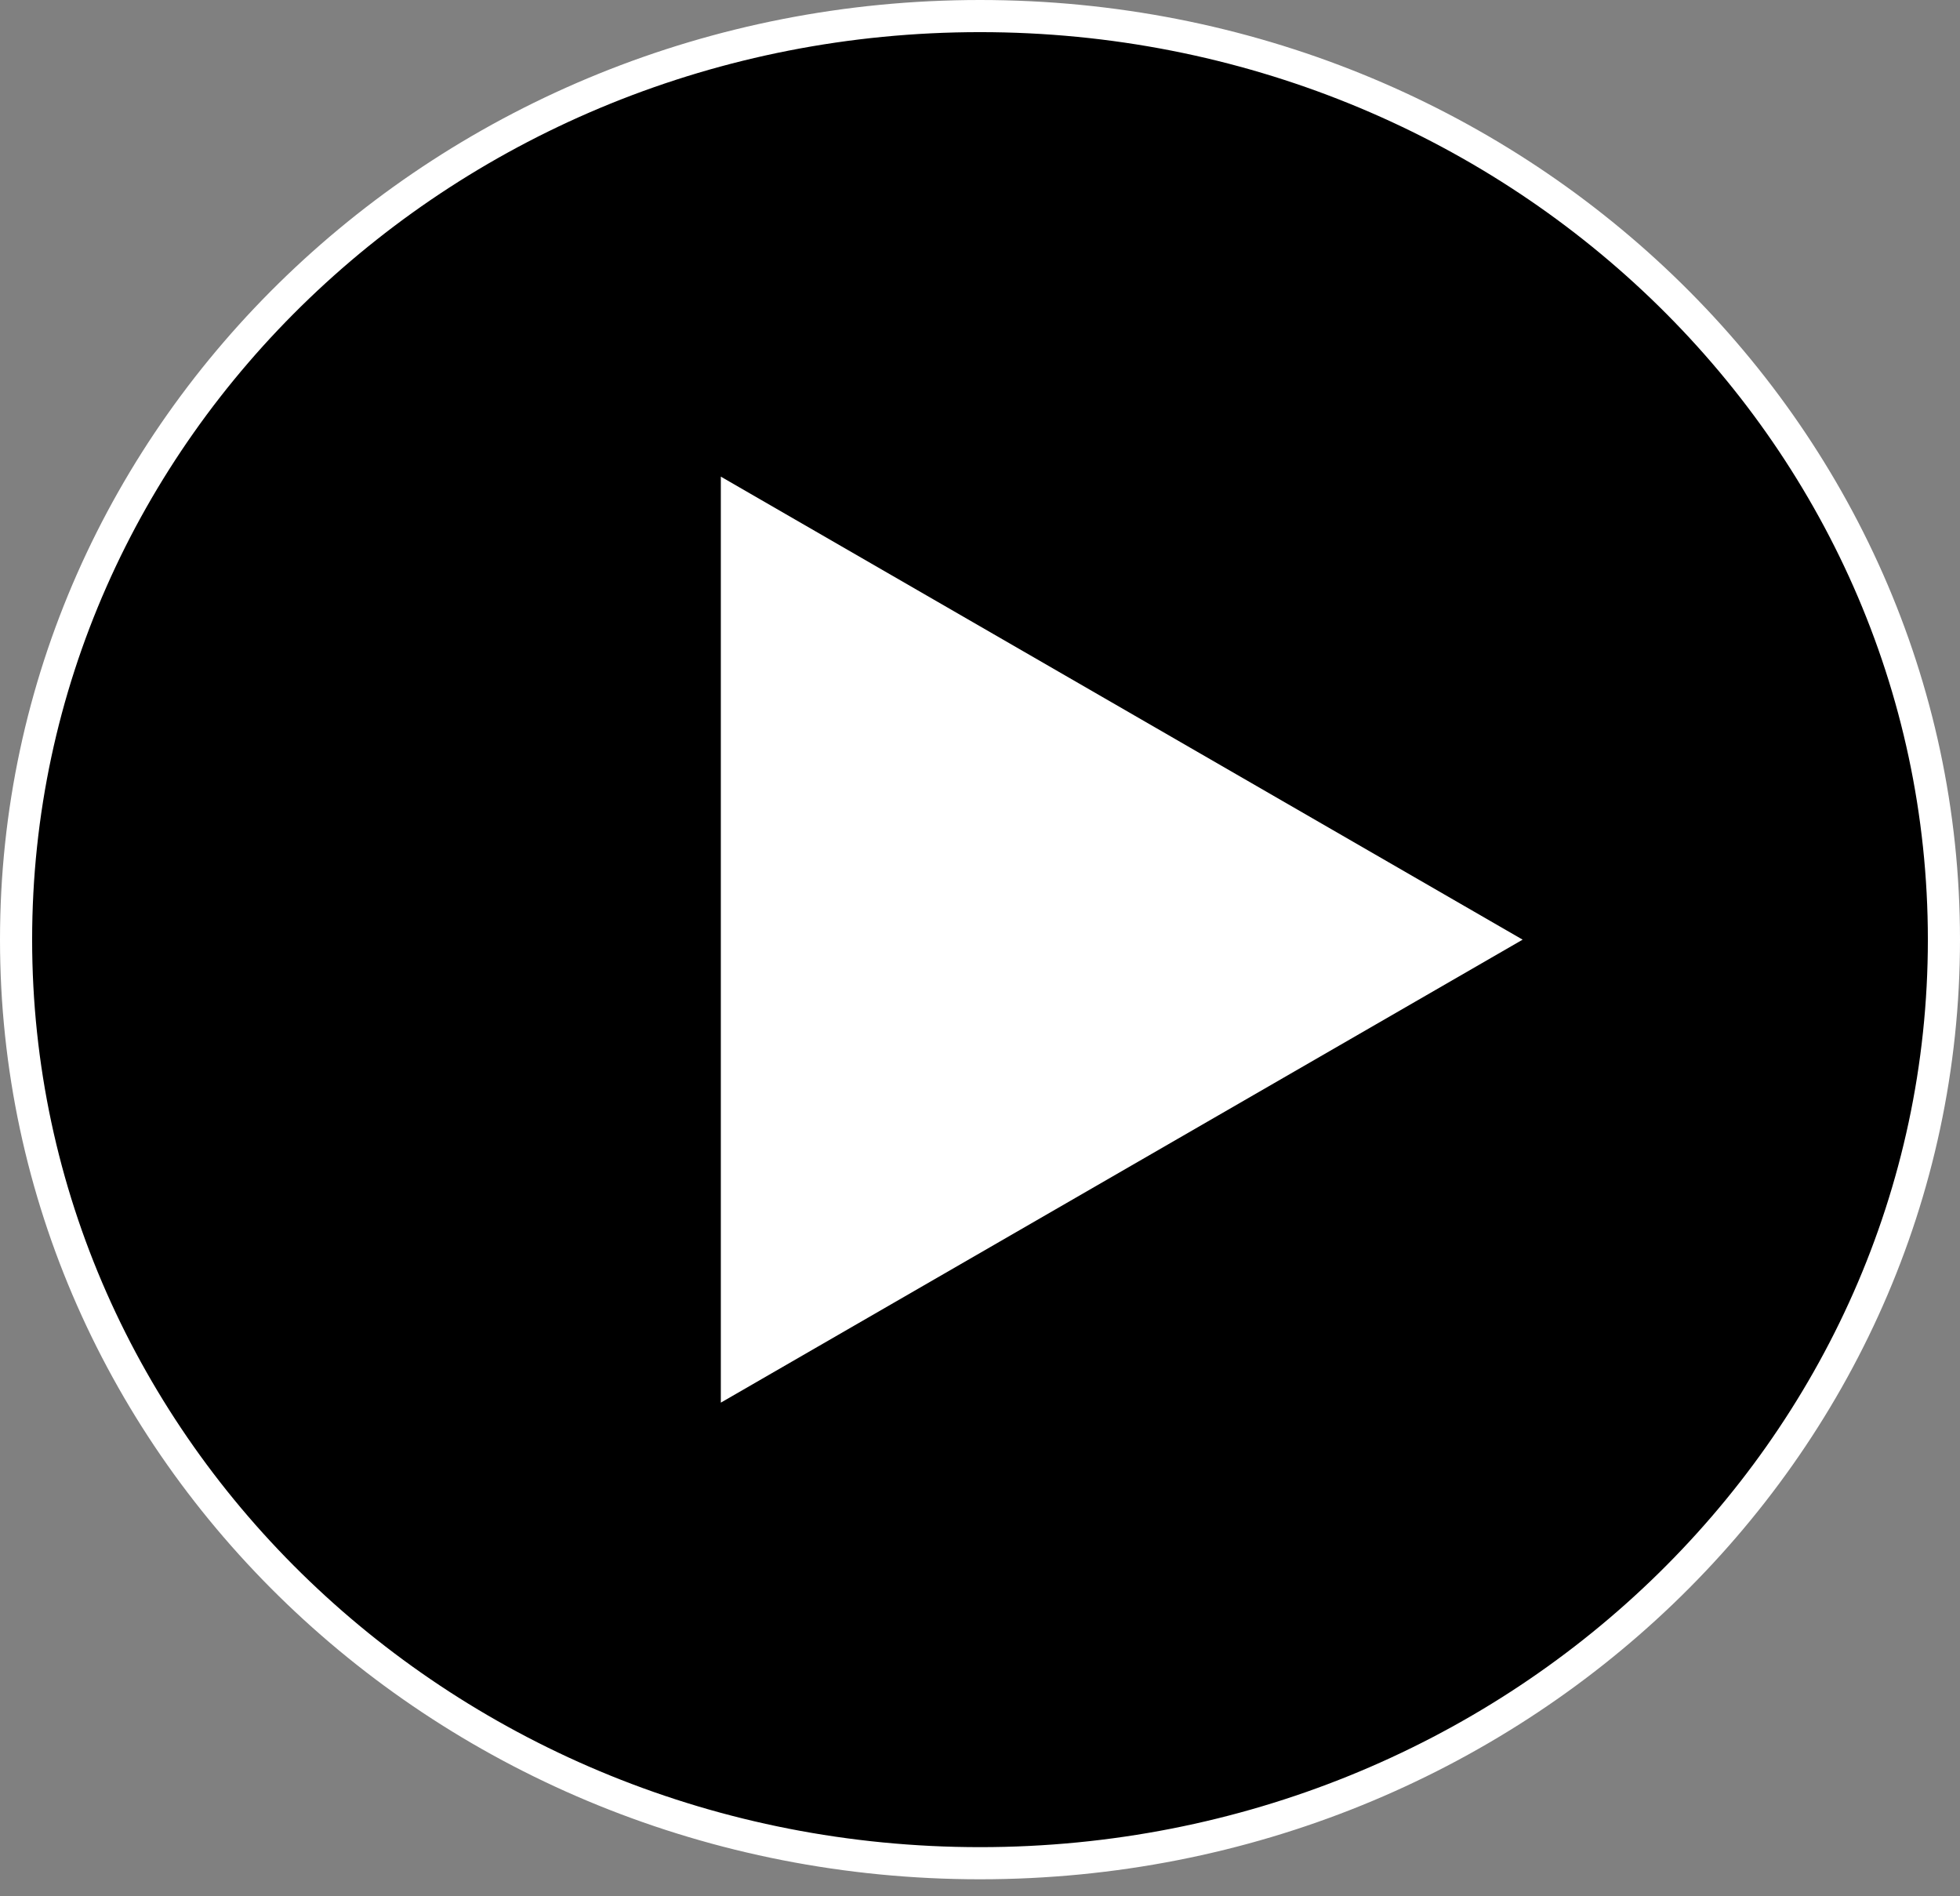 <svg width="61" height="59" viewBox="0 0 61 59" fill="none" xmlns="http://www.w3.org/2000/svg">
<rect x="0" y="0" width="61" height="59" fill="#808080" stroke="none"/>
<path d="M60.5 29.24C60.5 45.093 47.089 57.979 30.5 57.979C13.911 57.979 0.5 45.093 0.5 29.24C0.5 13.387 13.911 0.5 30.5 0.5C47.089 0.5 60.5 13.387 60.5 29.24Z" fill="black" stroke="white"/>
<path d="M47.388 29.24L22.434 43.647L22.434 14.832L47.388 29.24Z" fill="white"/>
</svg>
